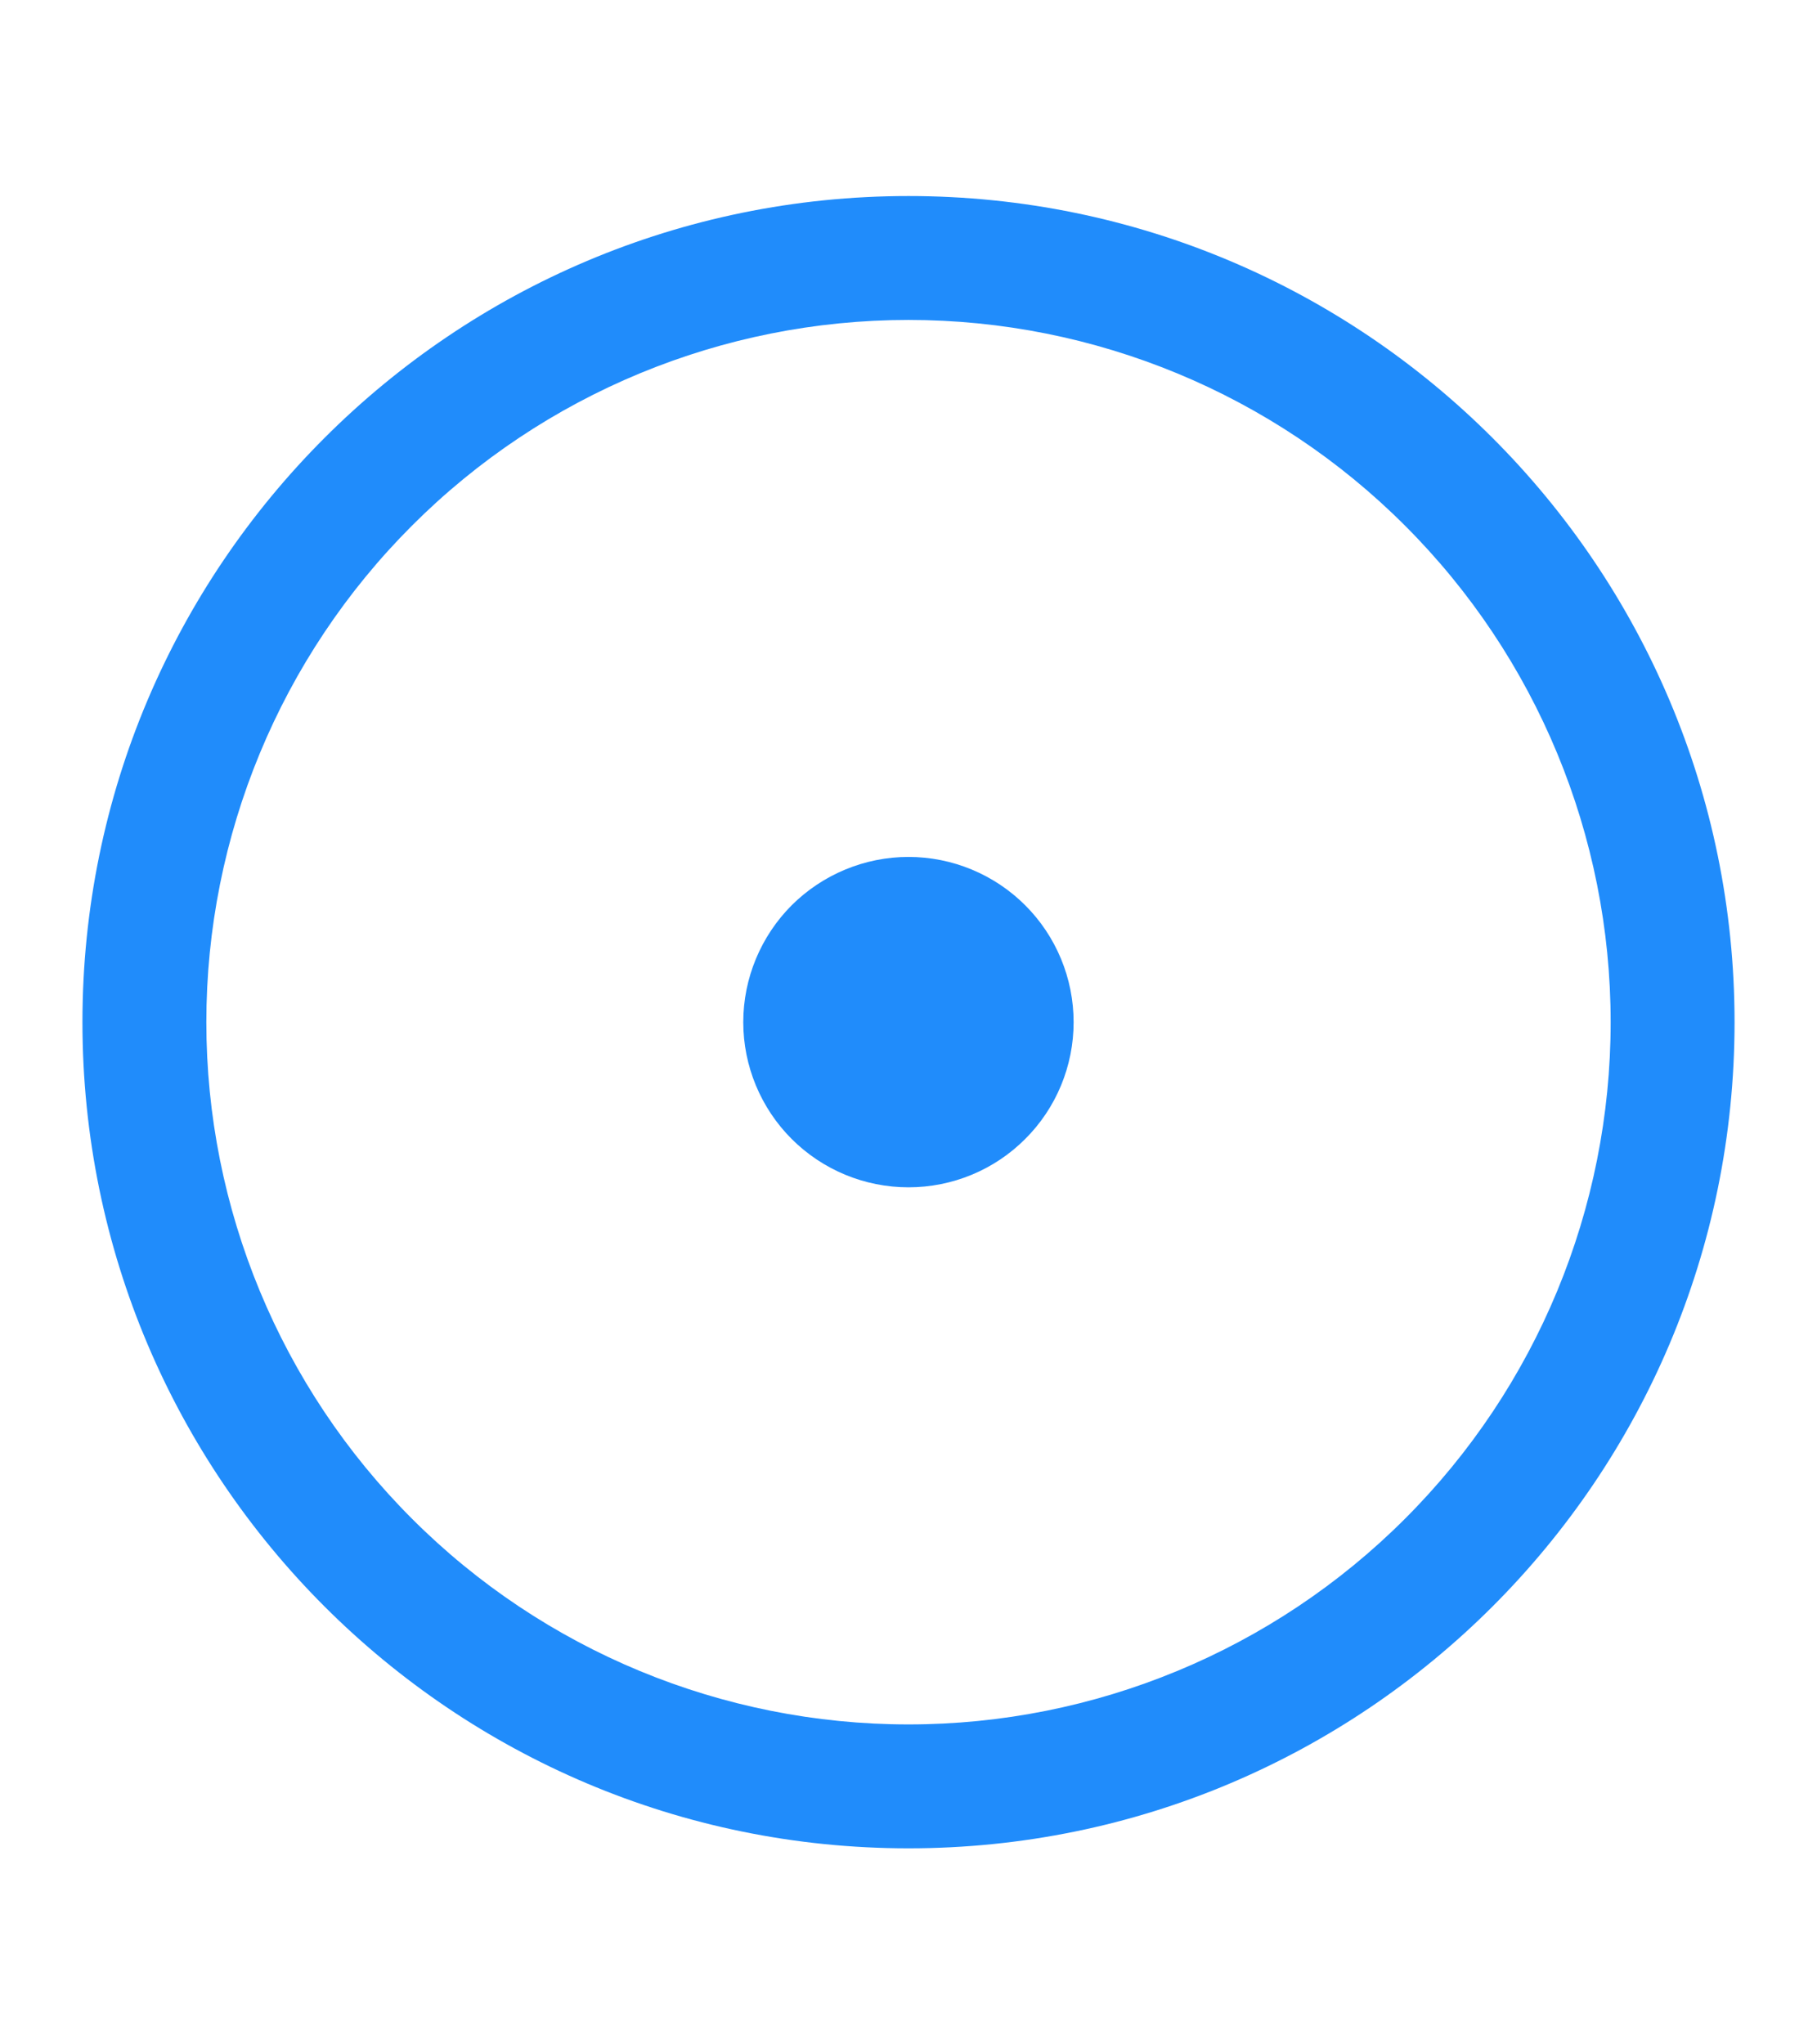 <svg width="16" height="18" viewBox="0 0 16 18" fill="none" xmlns="http://www.w3.org/2000/svg">
<g id="SVG">
<path id="Vector" d="M8 10.454C8.386 10.454 8.756 10.301 9.028 10.028C9.301 9.756 9.454 9.386 9.454 9C9.454 8.614 9.301 8.244 9.028 7.971C8.756 7.699 8.386 7.545 8 7.545C7.614 7.545 7.244 7.699 6.971 7.971C6.699 8.244 6.545 8.614 6.545 9C6.545 9.386 6.699 9.756 6.971 10.028C7.244 10.301 7.614 10.454 8 10.454Z" fill="#208CFB"/>
<path id="Vector_2" fill-rule="evenodd" clip-rule="evenodd" d="M0.726 9C0.726 4.983 3.983 1.726 8 1.726C12.018 1.726 15.274 4.983 15.274 9C15.274 13.018 12.018 16.274 8 16.274C3.983 16.274 0.726 13.018 0.726 9ZM8 2.817C6.36 2.817 4.787 3.468 3.628 4.628C2.468 5.787 1.817 7.36 1.817 9C1.817 10.64 2.468 12.213 3.628 13.372C4.787 14.532 6.36 15.183 8 15.183C9.64 15.183 11.213 14.532 12.372 13.372C13.532 12.213 14.183 10.64 14.183 9C14.183 7.36 13.532 5.787 12.372 4.628C11.213 3.468 9.64 2.817 8 2.817Z" fill="#208CFB"/>
</g>
</svg>
